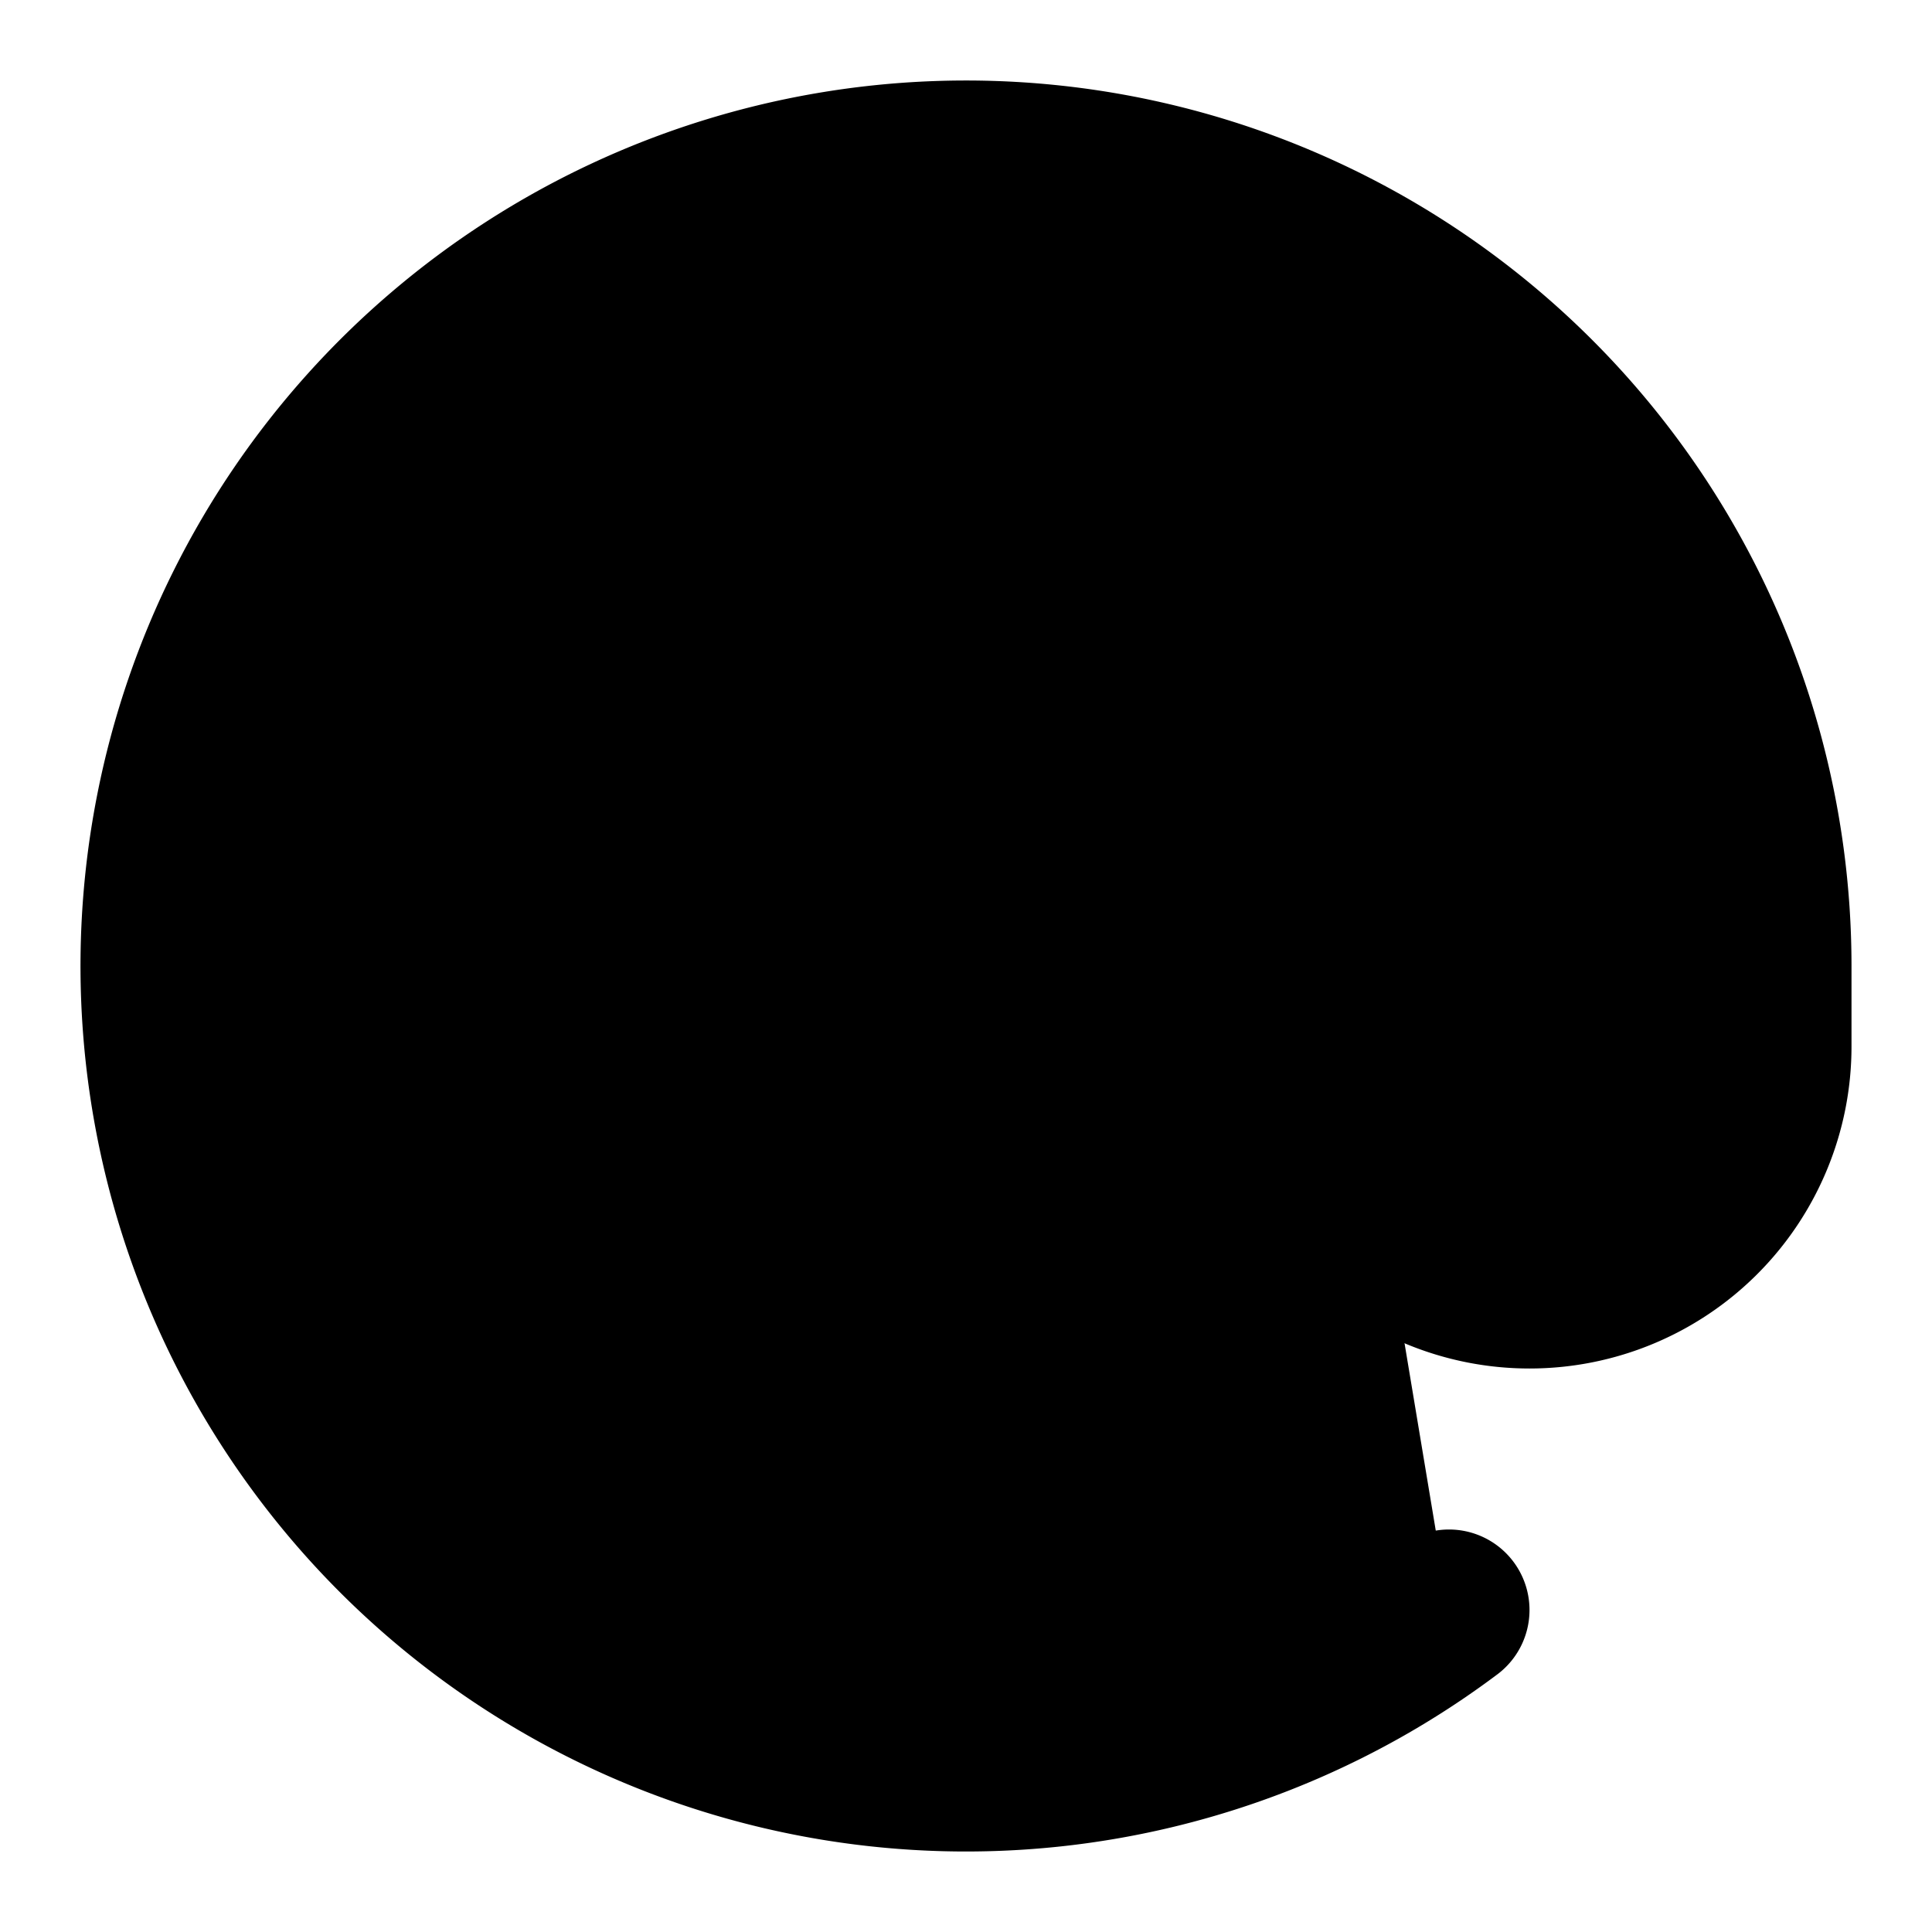 <!-- @license lucide-static v0.420.0 - ISC -->
<svg
    xmlns="http://www.w3.org/2000/svg"
    class="lucide lucide-at-sign"
    width="24"
    height="24"
    viewBox="0 0 24 24"
    fill="currentColor"
    stroke="currentColor"
    stroke-width="2"
    stroke-linecap="round"
    stroke-linejoin="round"
>
    <circle vector-effect="non-scaling-stroke" cx="12" cy="12" r="4" />
    <path vector-effect="non-scaling-stroke" d="M16 8v5a3 3 0 0 0 6 0v-1a10 10 0 1 0-4 8" />
</svg>
